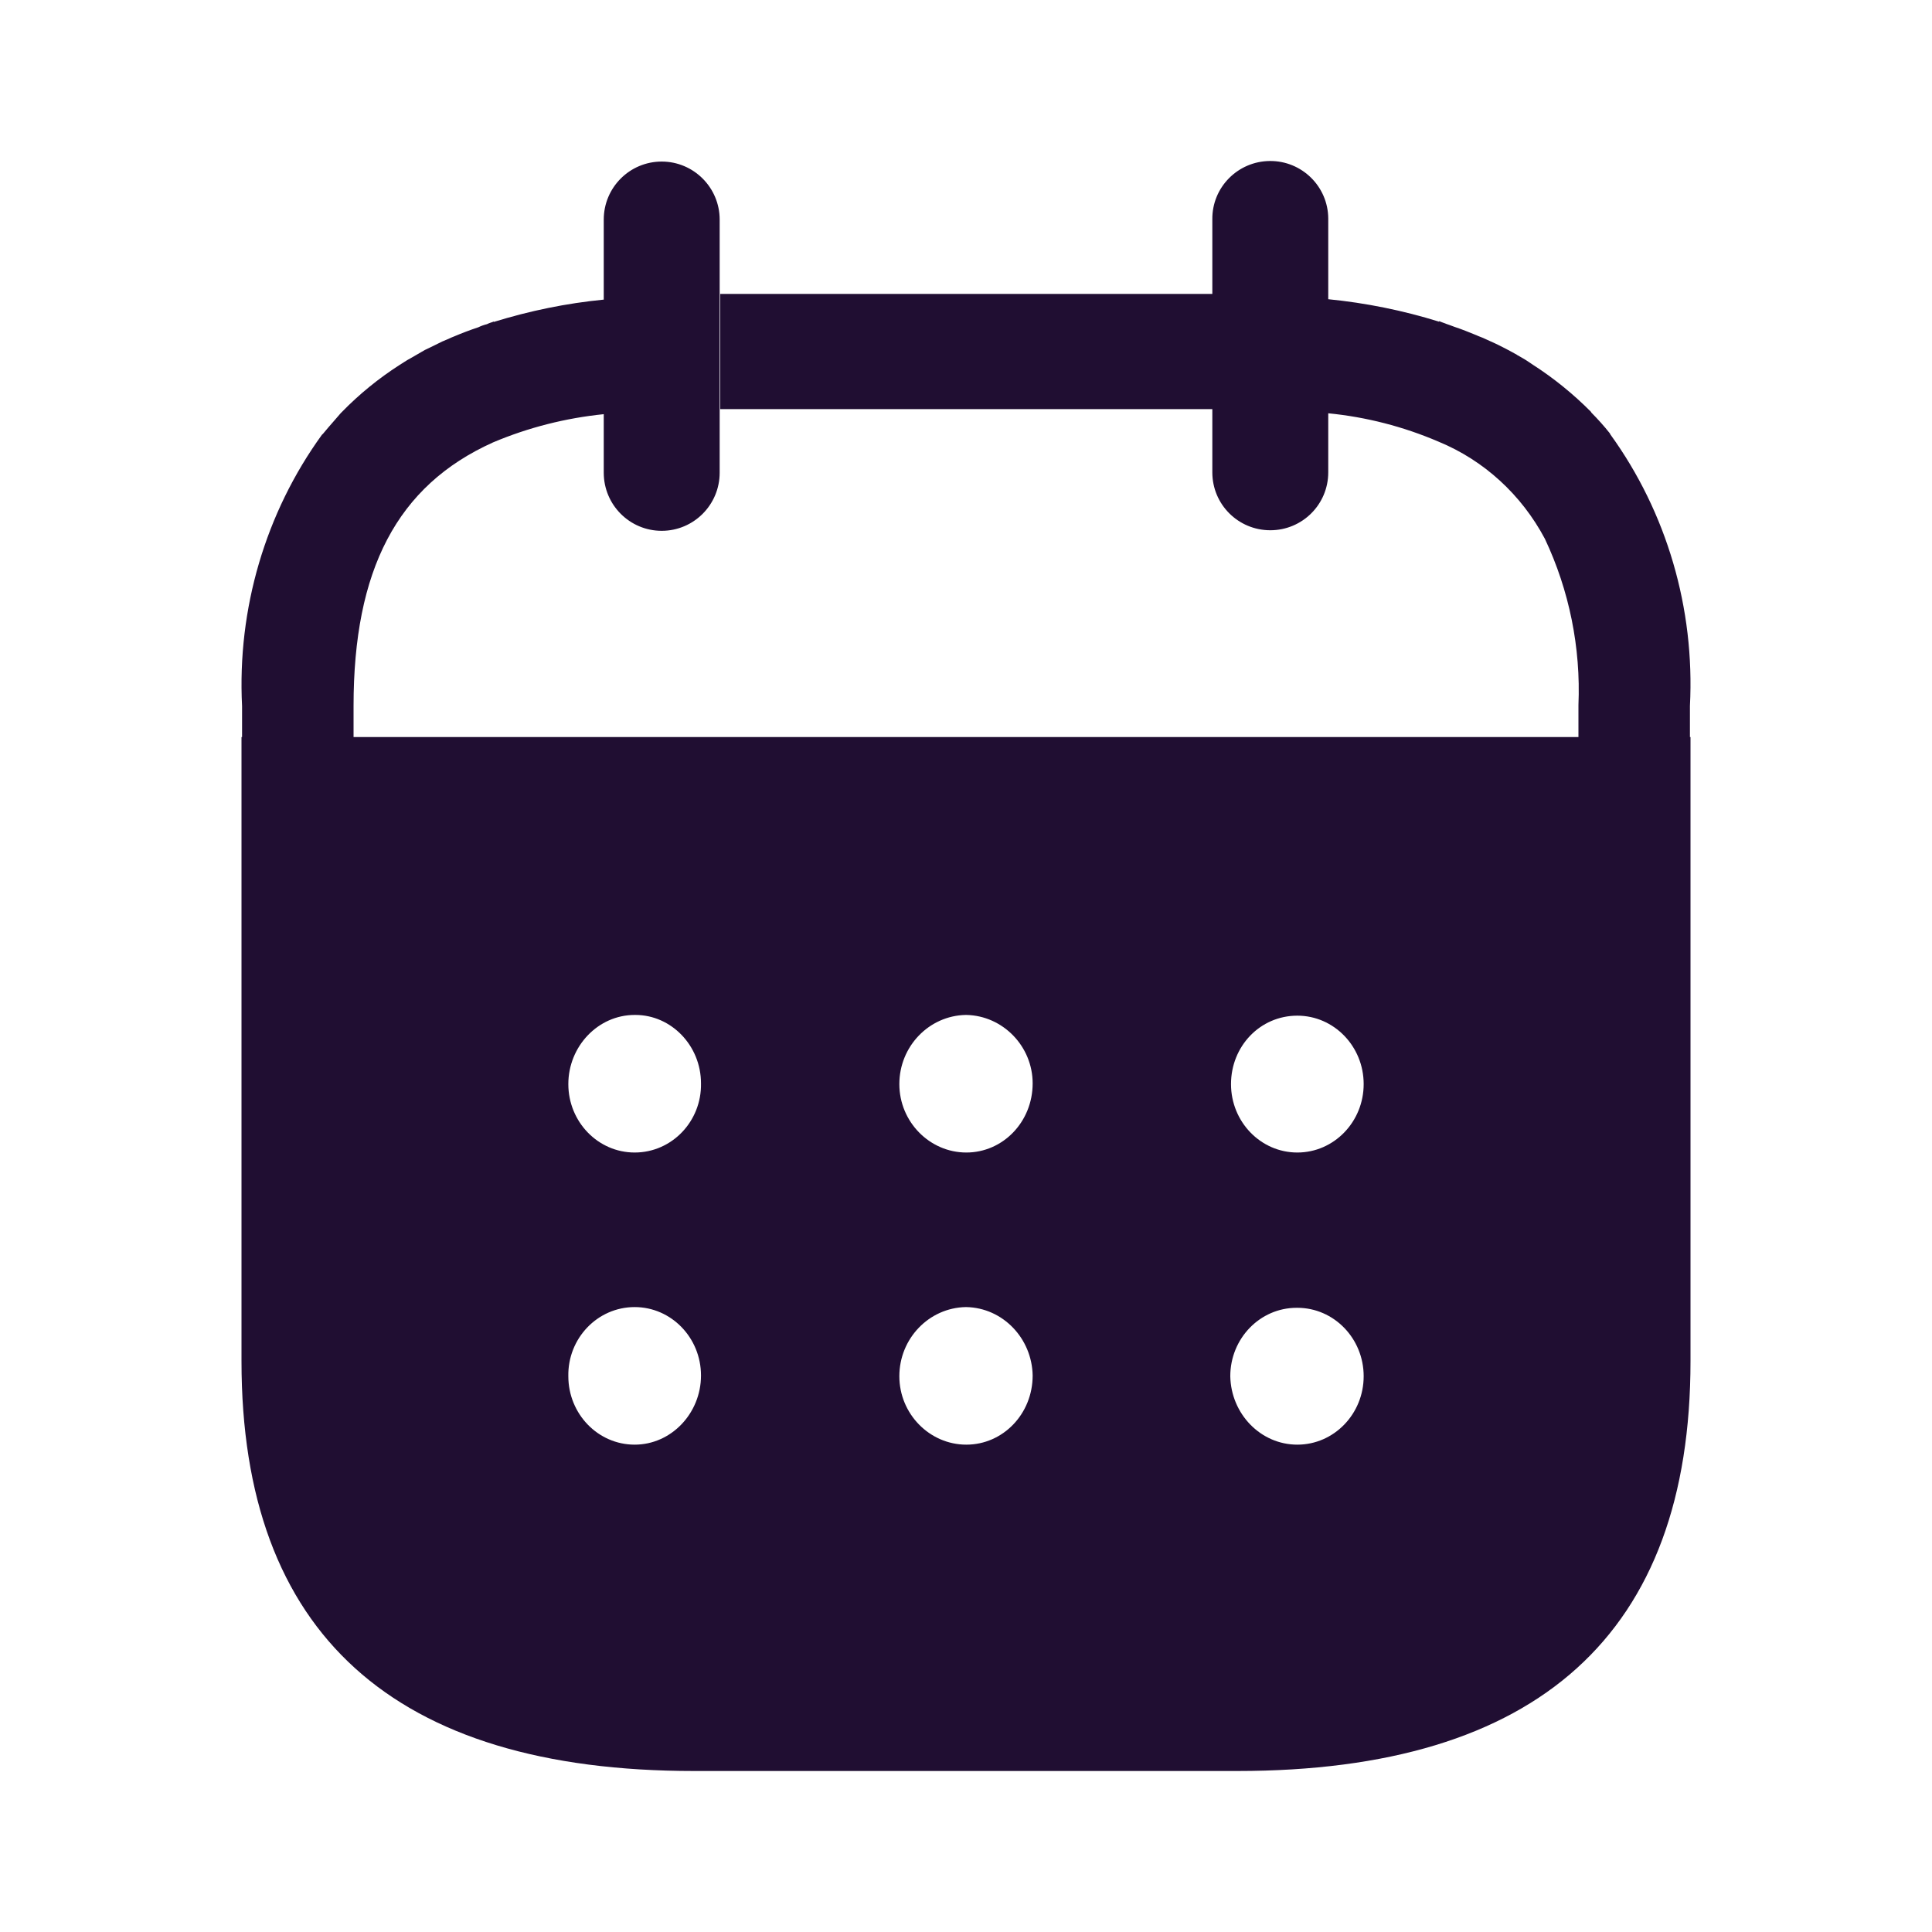 <svg width="24" height="24" viewBox="0 0 24 24" fill="none" xmlns="http://www.w3.org/2000/svg">
<g id="Iconly/Bold/Calendar">
<g id="Calendar">
<path id="Combined Shape" fill-rule="evenodd" clip-rule="evenodd" d="M16.5 2.717V3.717C16.966 3.763 17.427 3.856 17.877 3.996V3.989C17.903 4 17.922 4.007 17.956 4.019L17.962 4.022C17.978 4.027 17.993 4.033 18.008 4.038C18.028 4.046 18.048 4.053 18.07 4.061C18.165 4.092 18.253 4.129 18.345 4.166L18.36 4.173C18.403 4.188 18.442 4.206 18.478 4.223L18.511 4.238C18.587 4.271 18.664 4.31 18.726 4.343C18.767 4.364 18.807 4.387 18.845 4.408L18.845 4.409L18.845 4.409L18.845 4.409C18.865 4.42 18.885 4.431 18.903 4.442C18.934 4.459 18.961 4.477 18.987 4.494L18.987 4.494C19.005 4.507 19.024 4.519 19.042 4.531C19.302 4.698 19.543 4.894 19.762 5.114L19.77 5.127C19.85 5.208 19.927 5.293 19.998 5.383L20.004 5.396C20.705 6.365 21.055 7.559 20.993 8.769V9.156H21V16.91C21 20.292 19.112 22 15.369 22H8.622C4.888 22 3 20.292 3 16.91V9.156L3.007 9.156V8.772C2.946 7.563 3.298 6.369 3.999 5.401L4.012 5.389C4.056 5.335 4.102 5.283 4.149 5.229C4.177 5.197 4.205 5.165 4.233 5.132L4.246 5.119C4.462 4.897 4.702 4.702 4.96 4.536C4.979 4.525 4.997 4.513 5.015 4.501C5.045 4.482 5.074 4.463 5.106 4.447L5.277 4.348C5.312 4.332 5.348 4.314 5.385 4.296L5.385 4.296L5.385 4.296C5.421 4.278 5.457 4.26 5.492 4.243C5.517 4.233 5.542 4.222 5.568 4.211L5.568 4.211L5.568 4.211L5.568 4.211C5.593 4.199 5.618 4.188 5.644 4.178C5.739 4.138 5.84 4.099 5.941 4.066C5.976 4.049 6.012 4.036 6.049 4.027C6.064 4.019 6.079 4.014 6.095 4.008L6.095 4.008C6.108 4.004 6.121 4 6.134 3.994V3.999C6.58 3.861 7.037 3.767 7.5 3.722V2.728C7.5 2.33 7.822 2.007 8.22 2.007C8.617 2.007 8.94 2.33 8.94 2.728V5.872C8.94 6.271 8.617 6.594 8.22 6.594C7.822 6.594 7.5 6.271 7.5 5.872V5.145C7.028 5.193 6.564 5.31 6.124 5.496C4.929 6.034 4.392 7.083 4.392 8.769V9.156L19.608 9.156V8.759C19.638 8.045 19.494 7.335 19.191 6.693C18.899 6.144 18.433 5.718 17.869 5.486C17.433 5.299 16.971 5.18 16.5 5.134V5.868C16.5 6.266 16.178 6.587 15.78 6.587C15.382 6.587 15.06 6.266 15.06 5.868V5.082H8.947V3.651H15.06V2.724C15.056 2.327 15.377 2.003 15.775 2C16.172 1.997 16.497 2.316 16.5 2.713V2.717ZM7.884 14.317C7.429 14.317 7.06 13.936 7.06 13.467C7.06 12.998 7.429 12.608 7.884 12.608H7.893C8.339 12.608 8.708 12.989 8.708 13.458C8.717 13.927 8.348 14.317 7.884 14.317ZM12.004 14.317C11.549 14.317 11.172 13.936 11.172 13.467C11.172 12.998 11.541 12.617 11.996 12.608H12.004C12.459 12.617 12.828 12.998 12.828 13.458C12.828 13.936 12.459 14.317 12.004 14.317ZM15.292 13.467C15.292 13.936 15.661 14.317 16.116 14.317C16.571 14.317 16.94 13.936 16.94 13.467C16.94 12.998 16.571 12.617 16.116 12.617C15.652 12.617 15.292 12.998 15.292 13.467ZM15.283 17.096C15.292 17.565 15.661 17.946 16.116 17.946C16.571 17.946 16.94 17.565 16.94 17.096C16.94 16.627 16.571 16.246 16.116 16.246H16.107C15.652 16.246 15.283 16.627 15.283 17.096ZM11.172 17.096C11.172 17.565 11.549 17.946 12.004 17.946C12.459 17.946 12.828 17.565 12.828 17.087C12.82 16.627 12.459 16.246 12.004 16.237H11.996C11.541 16.246 11.172 16.627 11.172 17.096ZM7.06 17.096C7.06 17.565 7.429 17.946 7.884 17.946C8.339 17.946 8.708 17.556 8.708 17.087C8.708 16.618 8.339 16.237 7.884 16.237C7.421 16.237 7.051 16.627 7.06 17.096Z" fill="#200E32"/>
</g>
</g>
</svg>
